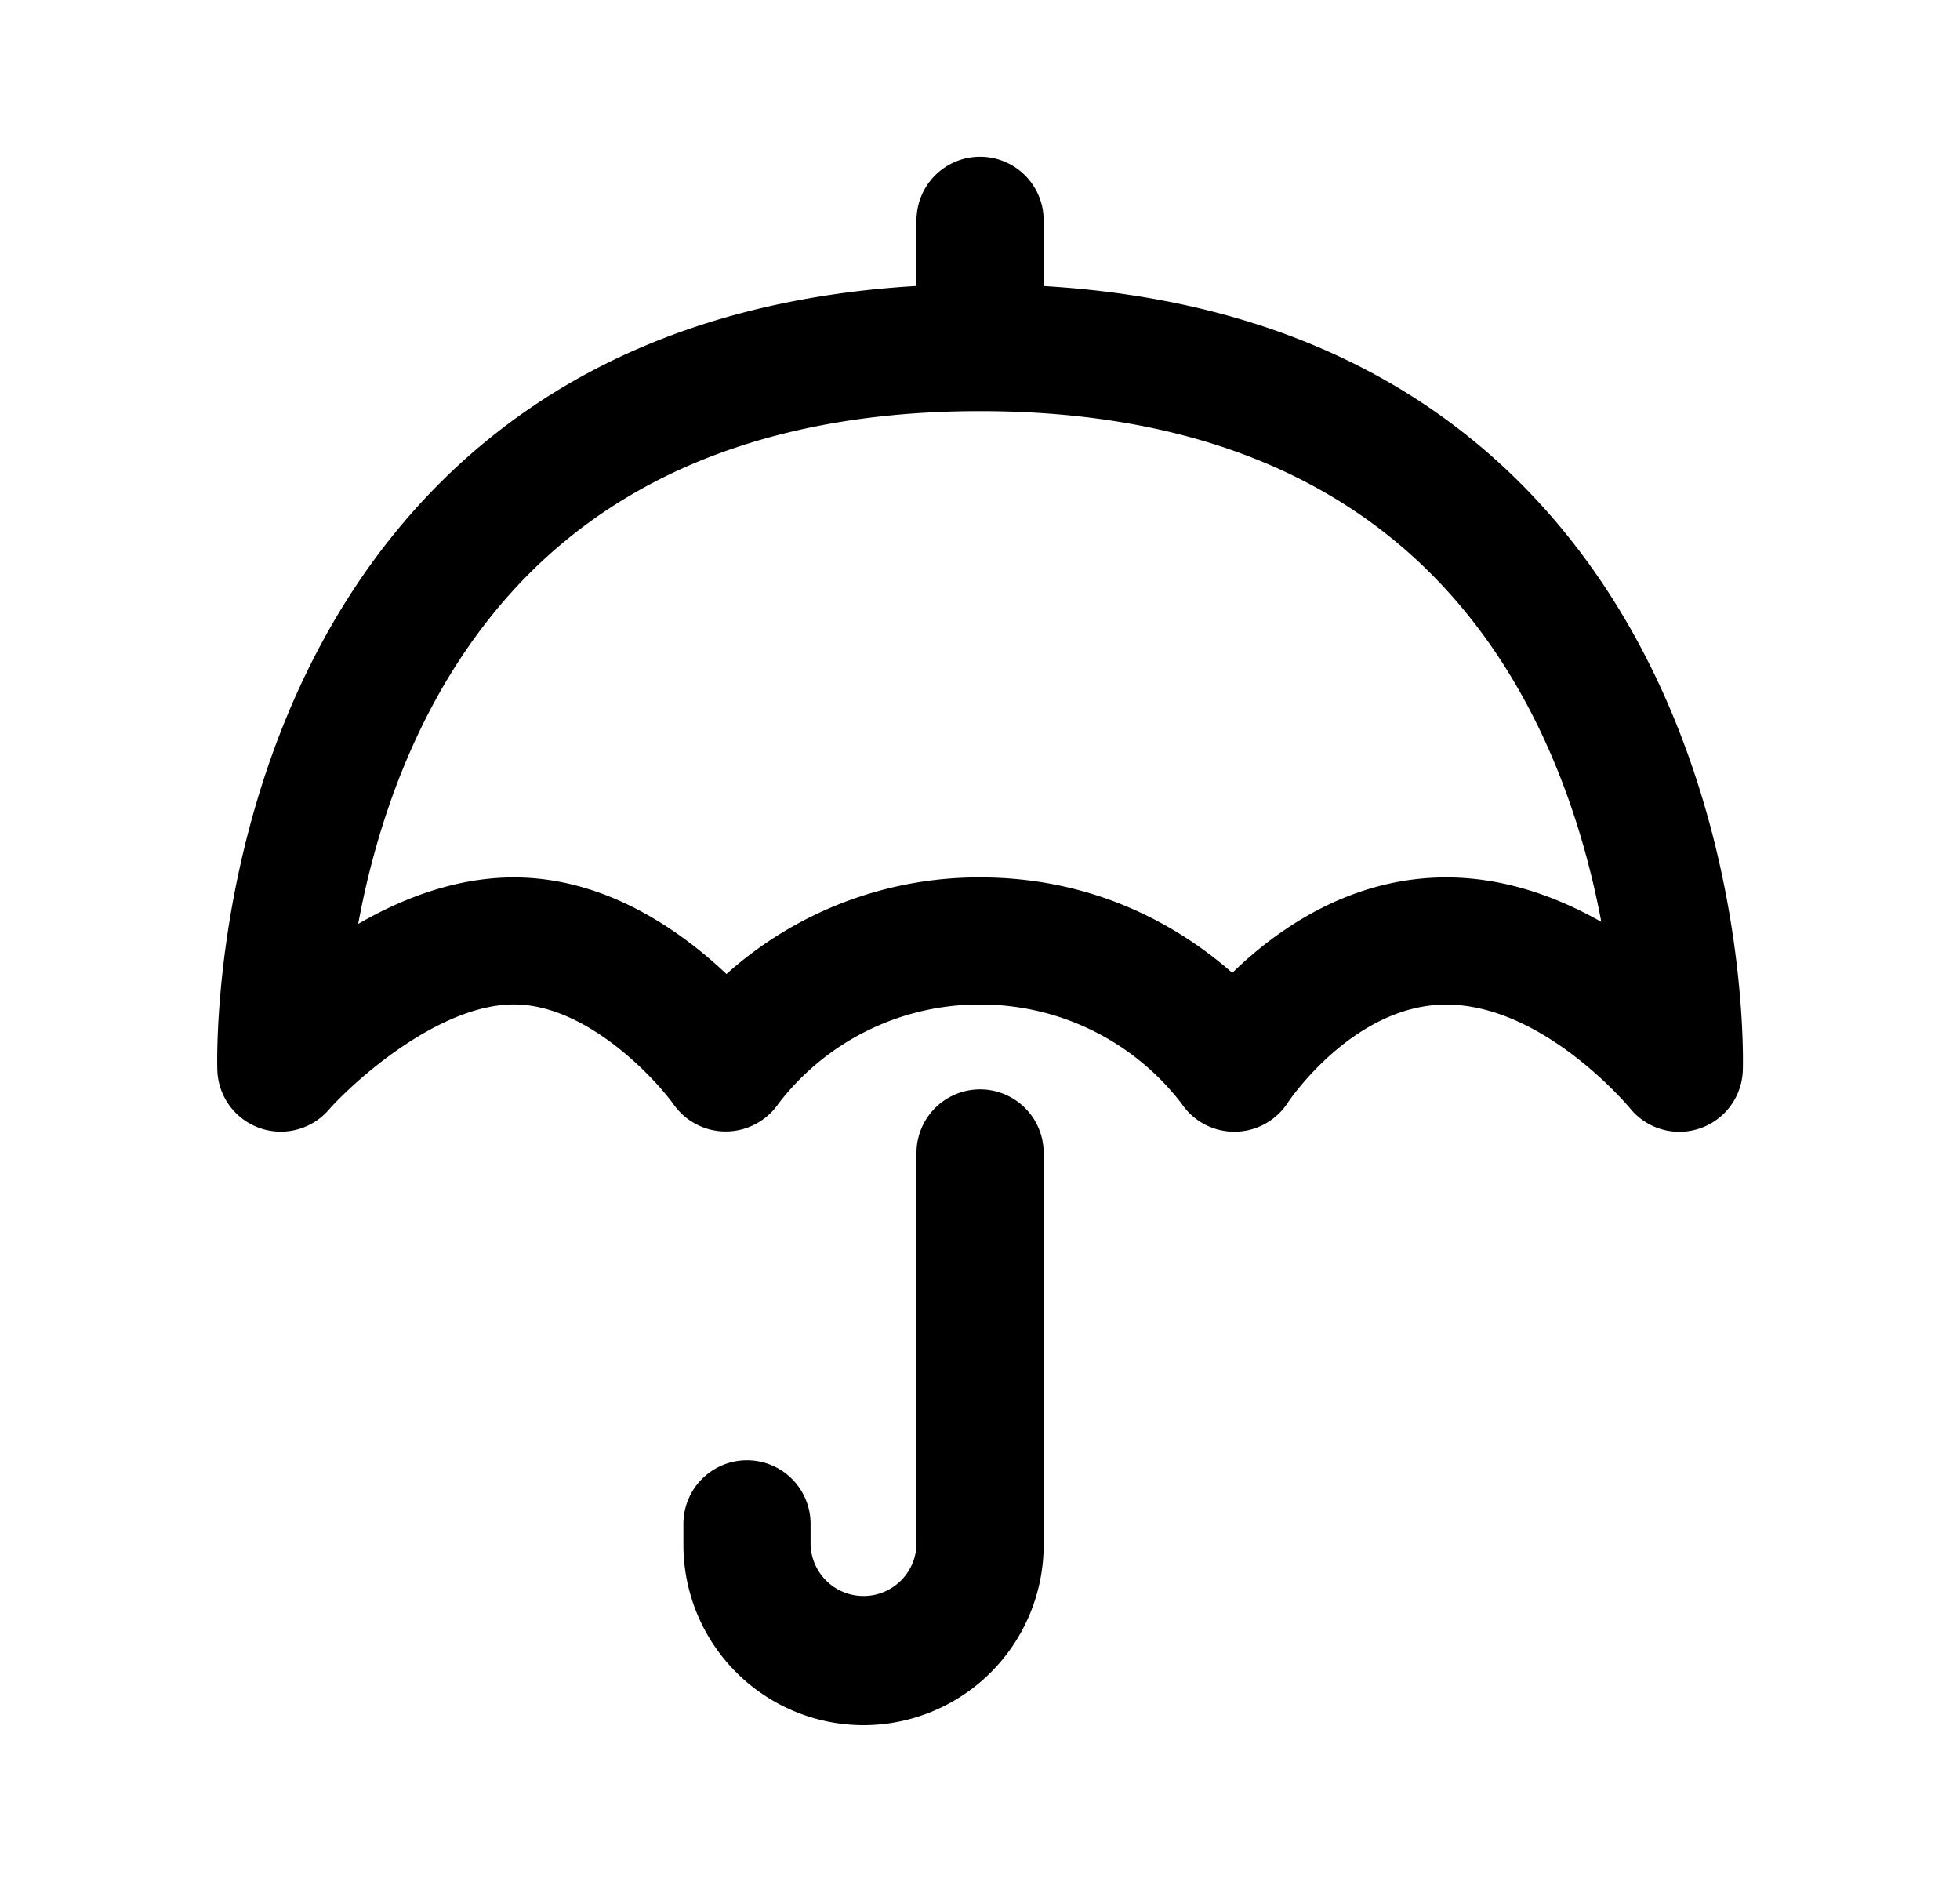 <svg xmlns="http://www.w3.org/2000/svg" width="25" height="24" viewBox="0 0 25 24"><path fill-rule="evenodd" d="M15.718 12.406c.576-.56 1.51-1.217 2.729-1.217.743 0 1.418.249 1.978.567-.245-1.3-.811-3.045-2.12-4.386-1.375-1.411-3.327-2.127-5.804-2.127-2.482 0-4.438.719-5.814 2.136-1.316 1.355-1.879 3.105-2.118 4.403.57-.33 1.253-.593 1.986-.593 1.167 0 2.12.673 2.711 1.232a4.822 4.822 0 013.235-1.232c1.51 0 2.58.658 3.217 1.217zm-2.406-8.758c2.56.15 4.633 1.021 6.166 2.6 2.85 2.936 2.758 7.217 2.752 7.397a.81.81 0 01-1.44.487c-.01-.012-1.098-1.321-2.343-1.321-1.185 0-2.012 1.236-2.02 1.249a.811.811 0 01-.676.372h-.007a.81.81 0 01-.674-.36 3.228 3.228 0 00-2.57-1.262 3.228 3.228 0 00-2.572 1.266.817.817 0 01-.664.353H9.26a.811.811 0 01-.664-.34c-.255-.354-1.122-1.28-2.04-1.28-.97 0-2.058.997-2.364 1.345a.81.81 0 01-1.42-.51c-.006-.18-.098-4.461 2.752-7.396 1.534-1.58 3.607-2.451 6.166-2.601V2.81a.81.81 0 011.622 0v.837zM8.717 19.703A2.3 2.3 0 0011.015 22a2.3 2.3 0 002.297-2.297v-5a.81.81 0 00-1.622 0v5a.676.676 0 01-1.351 0v-.27a.81.81 0 00-1.622 0v.27z" clip-rule="evenodd"/></svg>